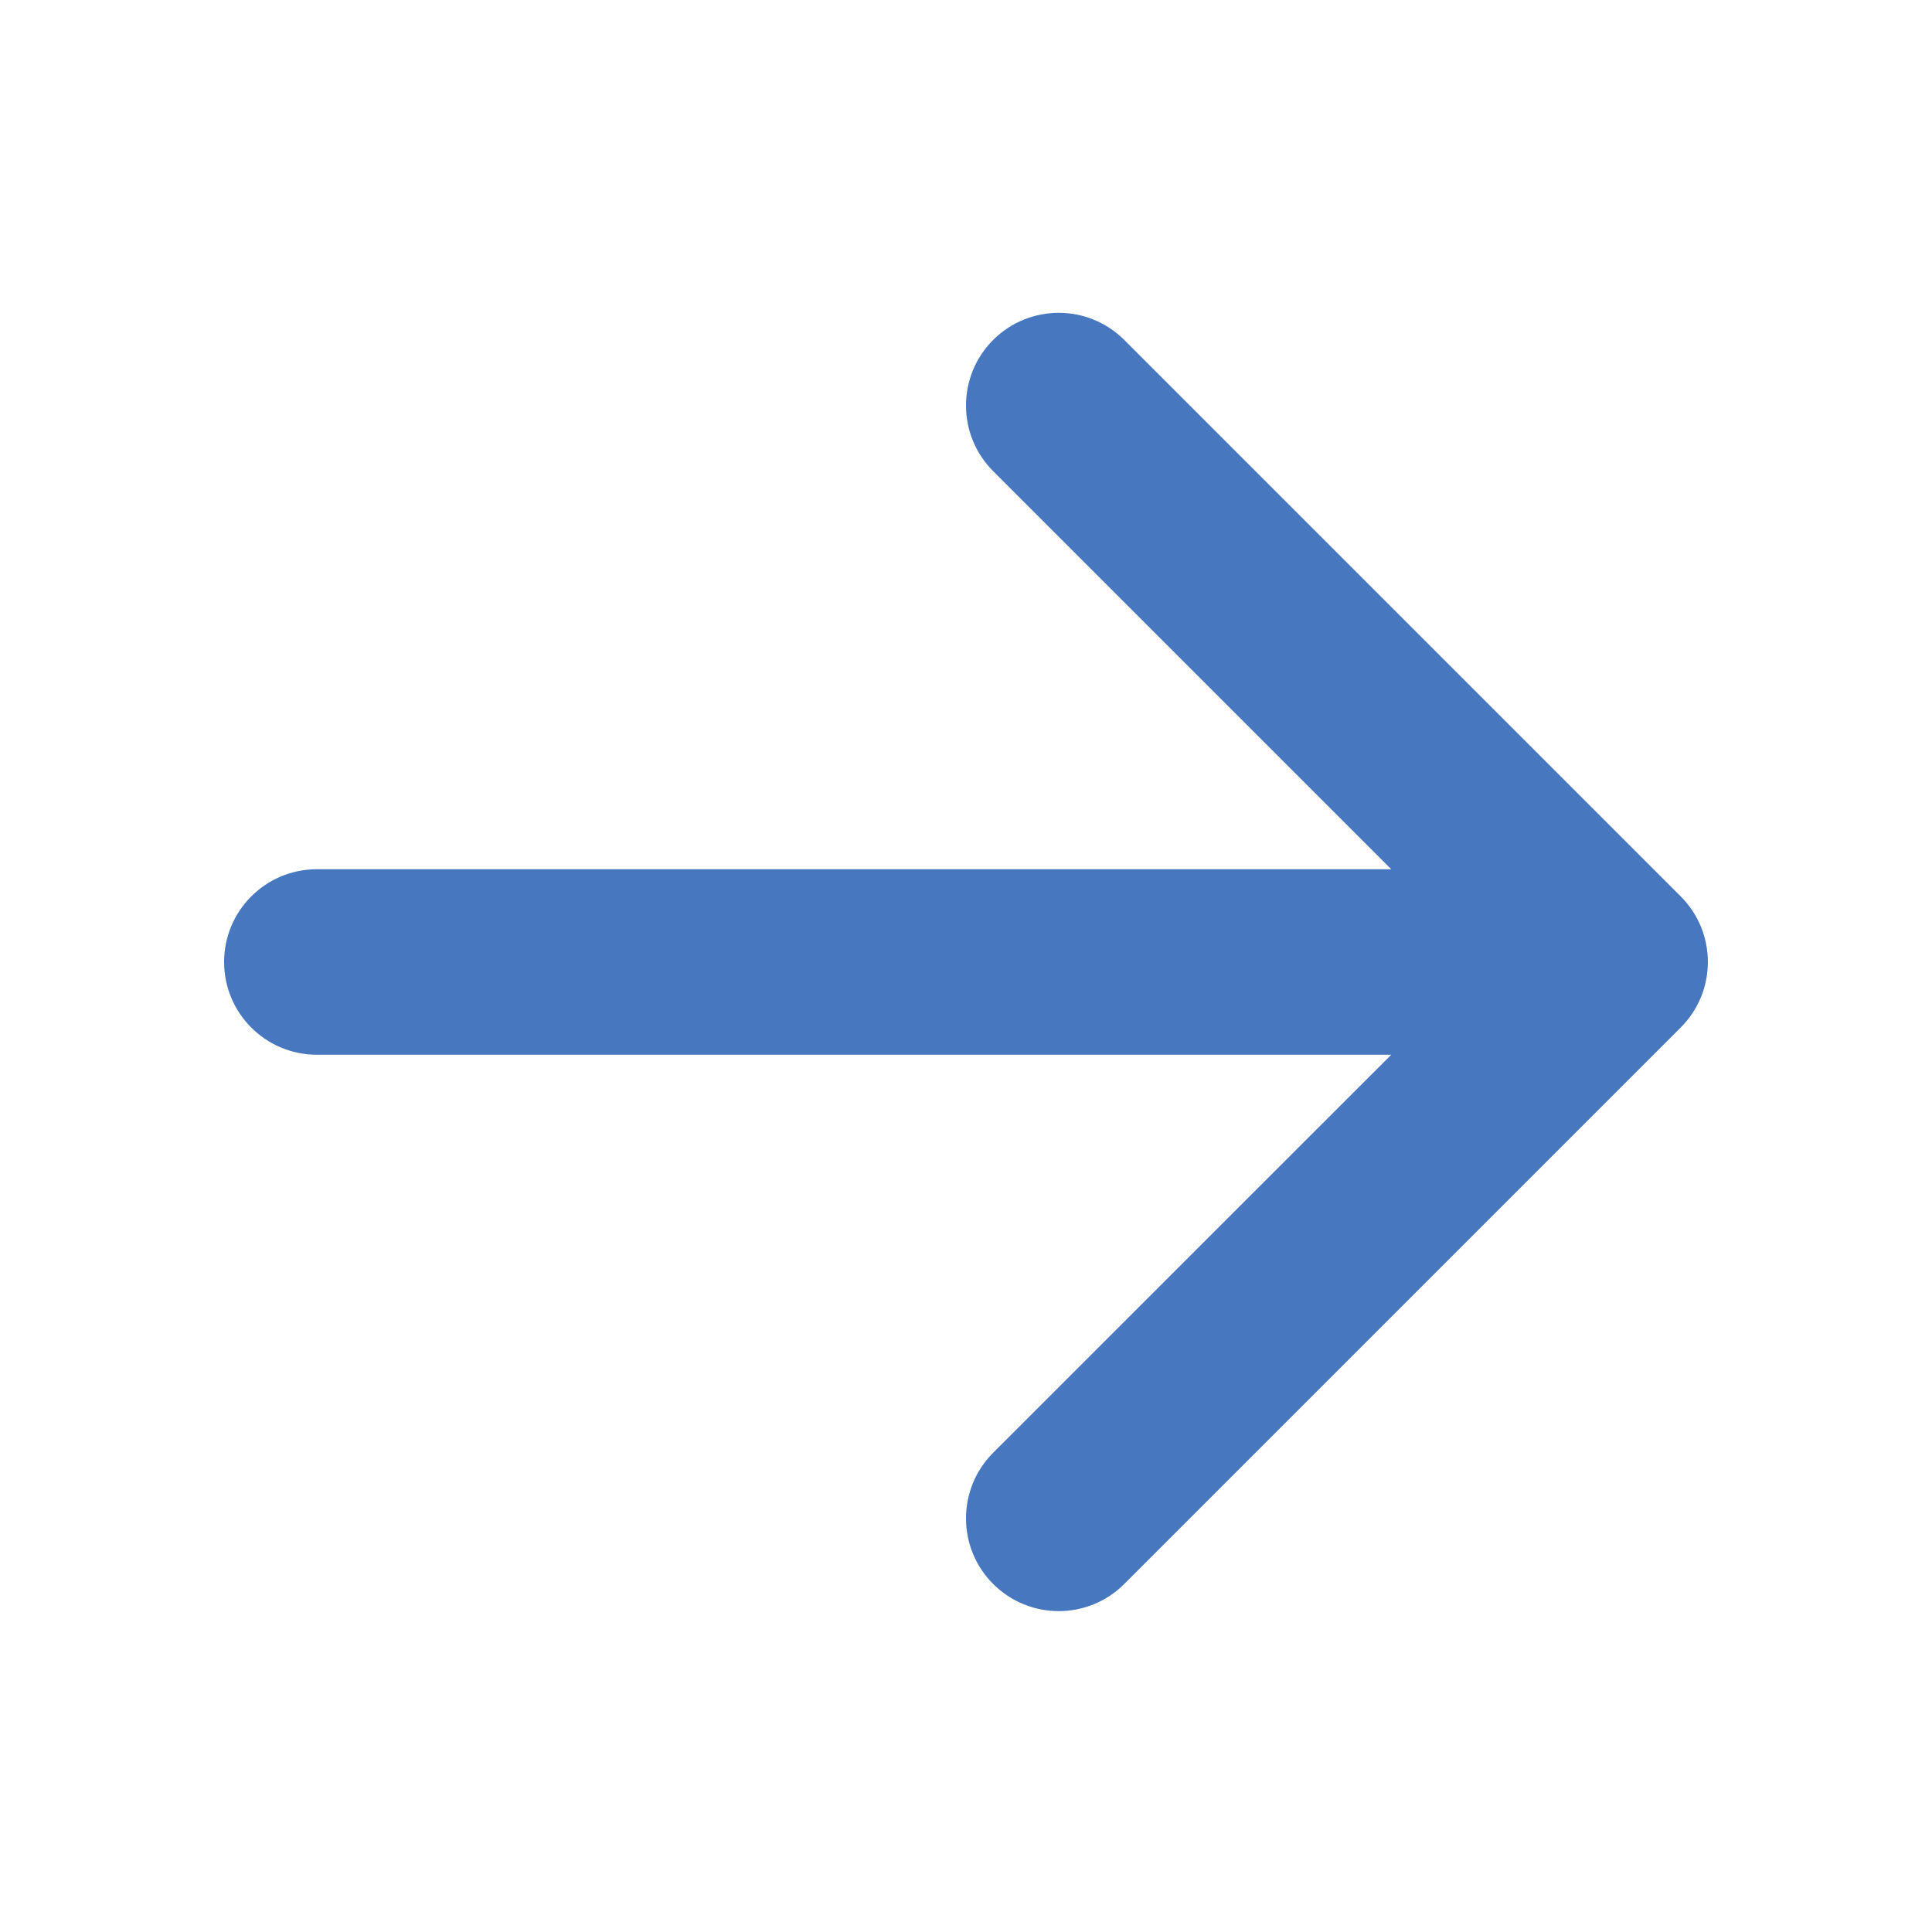 <svg width="25" height="25" viewBox="0 0 25 25" fill="none" xmlns="http://www.w3.org/2000/svg">
<path fill-rule="evenodd" clip-rule="evenodd" d="M12.851 4.399C13.32 3.931 14.08 3.931 14.548 4.399L21.748 11.599C22.217 12.068 22.217 12.828 21.748 13.296L14.548 20.496C14.08 20.965 13.32 20.965 12.851 20.496C12.383 20.028 12.383 19.268 12.851 18.799L18.003 13.648L4.1 13.648C3.437 13.648 2.9 13.111 2.9 12.448C2.9 11.785 3.437 11.248 4.1 11.248H18.003L12.851 6.096C12.383 5.628 12.383 4.868 12.851 4.399Z" fill="#4777BE"/>
</svg>
